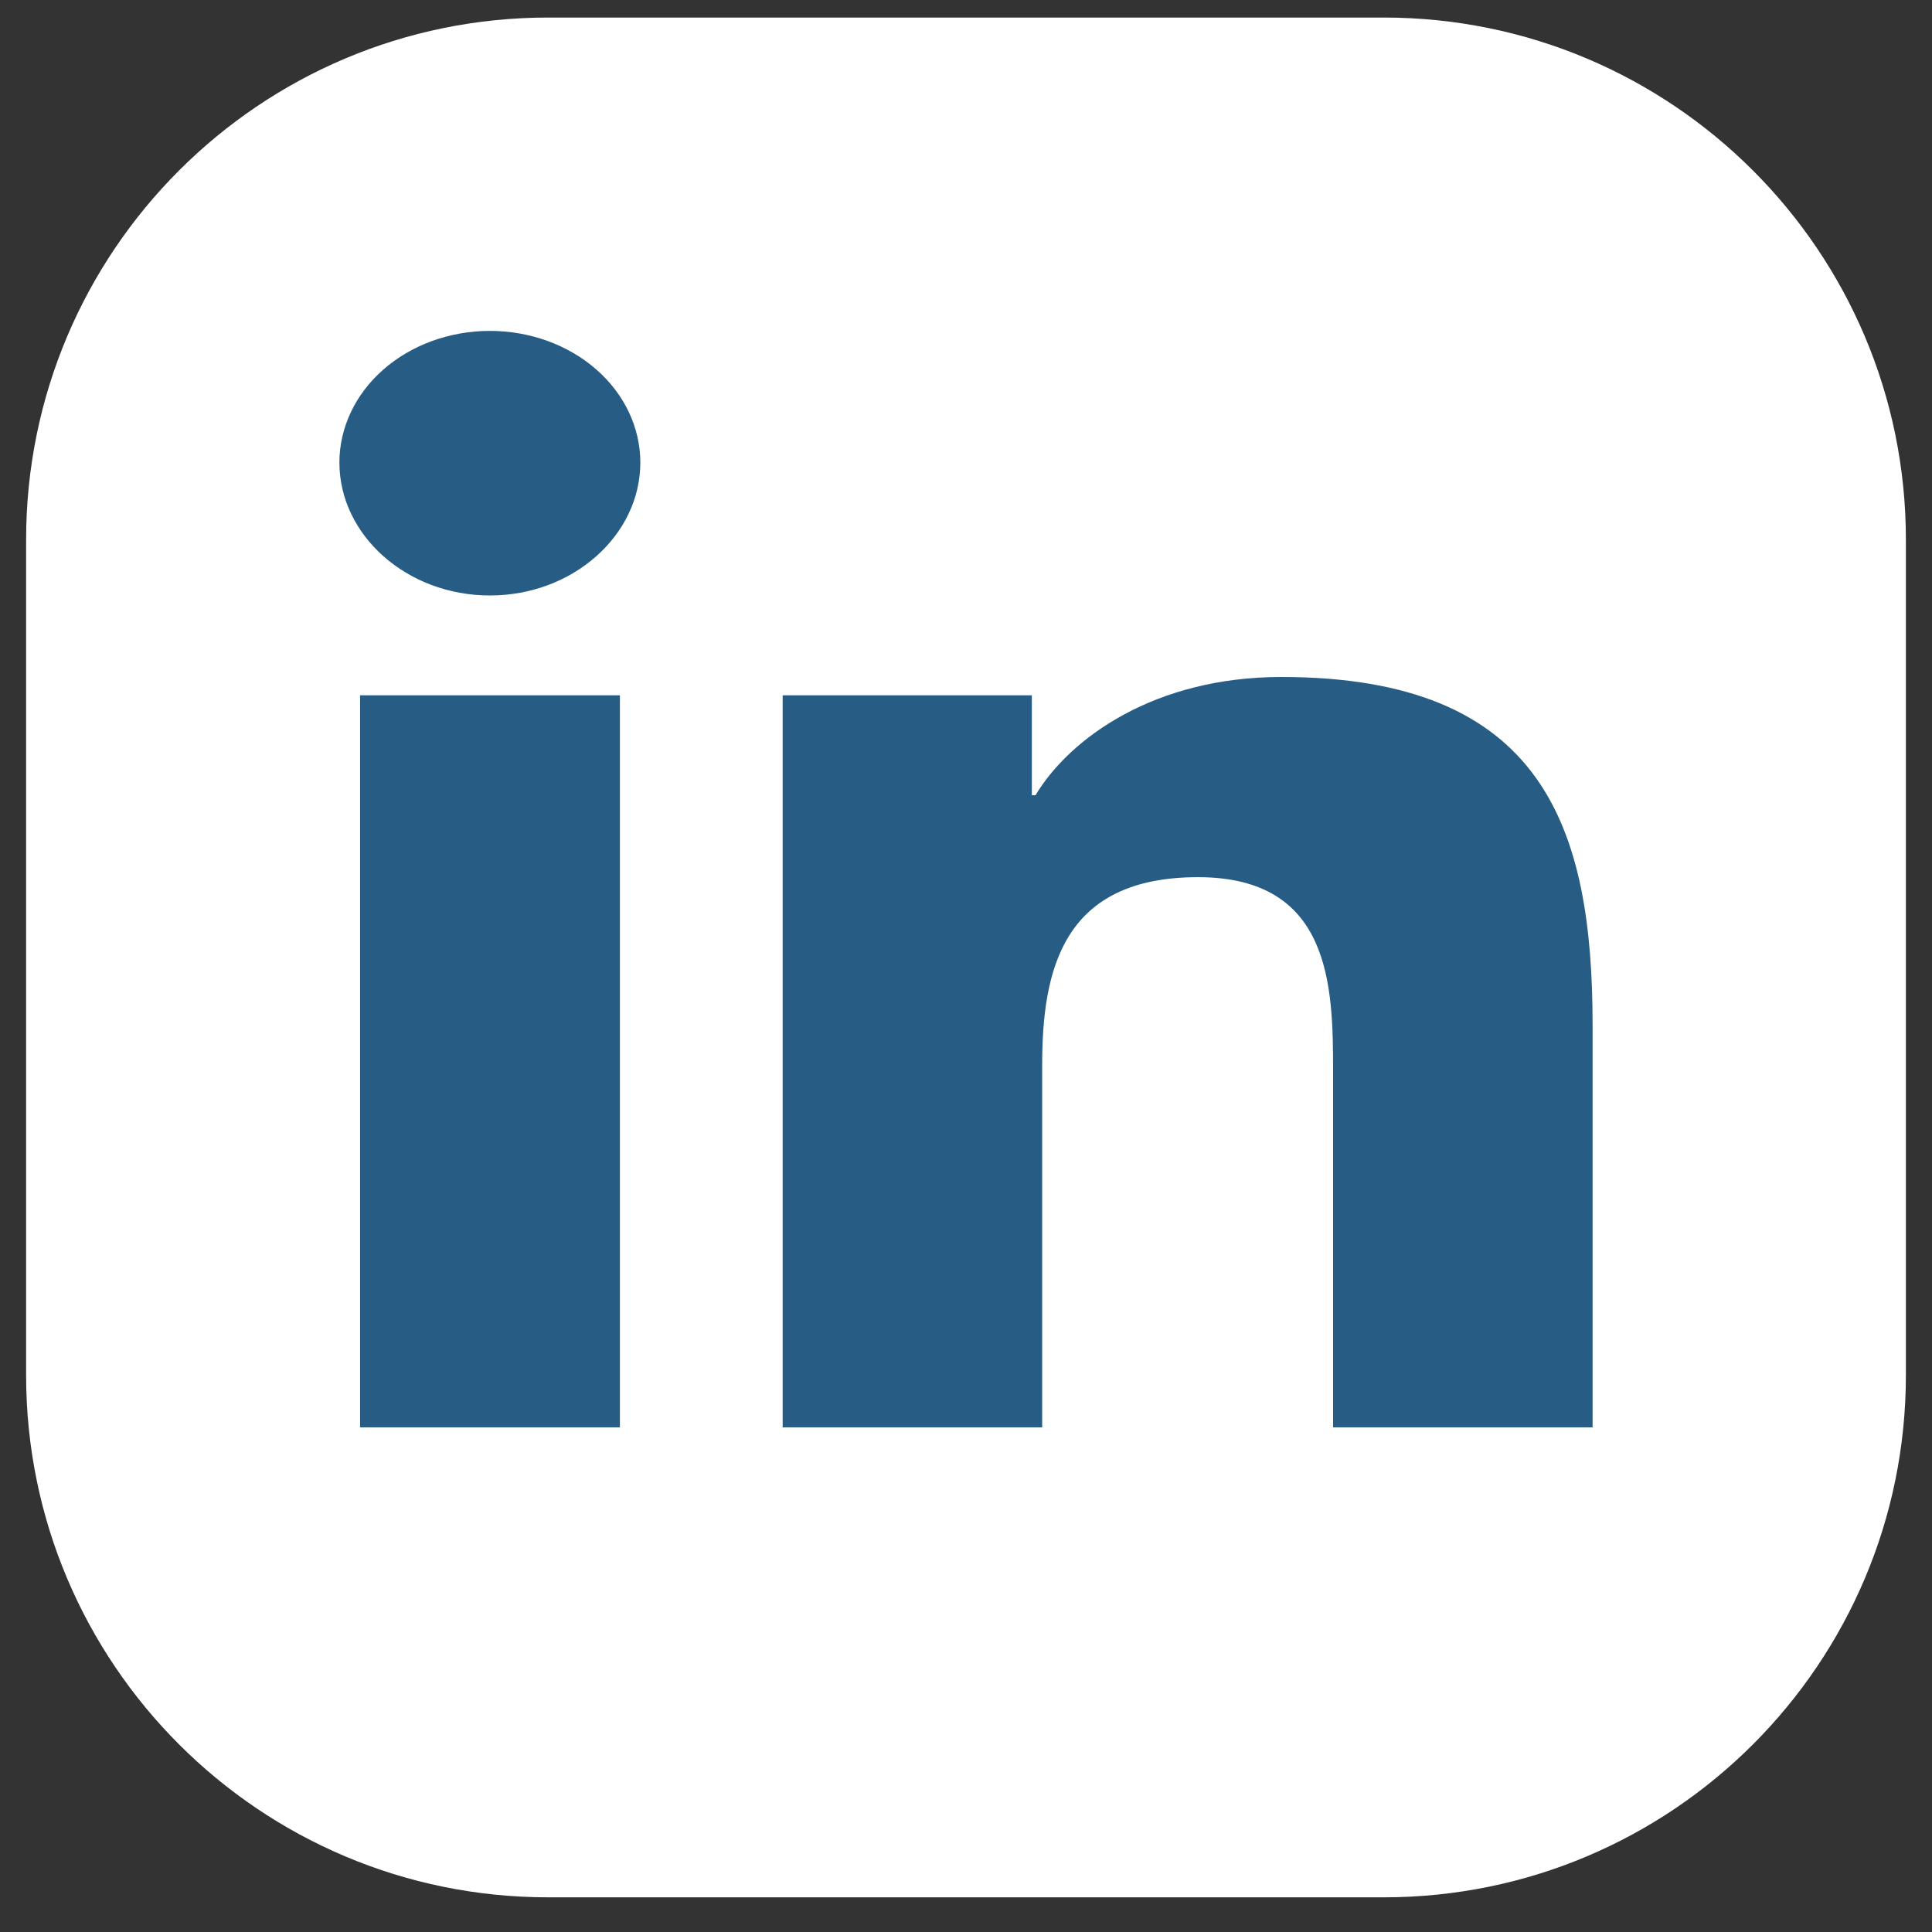 <svg width="37" height="37" viewBox="0 0 37 37" fill="none" xmlns="http://www.w3.org/2000/svg">
<rect x="0" y="0" width="37" height="37" fill="#333333" stroke="none"/>
<path d="M0.5 10.336C0.5 4.814 4.977 0.336 10.5 0.336H26.5C32.023 0.336 36.5 4.814 36.5 10.336V26.336C36.5 31.859 32.023 36.336 26.5 36.336H10.5C4.977 36.336 0.5 31.859 0.5 26.336V10.336Z" fill="white"/>
<g clip-path="url(#clip0_1_813)">
<path d="M11.872 27.336H6.896V13.316H11.872V27.336ZM9.382 11.404C7.791 11.404 6.5 10.251 6.5 8.858C6.5 8.19 6.804 7.548 7.344 7.075C7.884 6.603 8.617 6.337 9.382 6.337C10.146 6.337 10.879 6.603 11.419 7.075C11.96 7.548 12.263 8.19 12.263 8.858C12.263 10.251 10.972 11.404 9.382 11.404ZM30.495 27.336H25.53V20.511C25.53 18.885 25.492 16.799 22.943 16.799C20.356 16.799 19.959 18.566 19.959 20.394V27.336H14.989V13.316H19.761V15.229H19.831C20.495 14.127 22.118 12.965 24.539 12.965C29.574 12.965 30.5 15.866 30.5 19.635V27.336H30.495Z" fill="#275D84"/>
</g>
<defs>
<clipPath id="clip0_1_813">
<rect width="24" height="24" fill="white" transform="translate(6.5 6.336)"/>
</clipPath>
</defs>
</svg>
